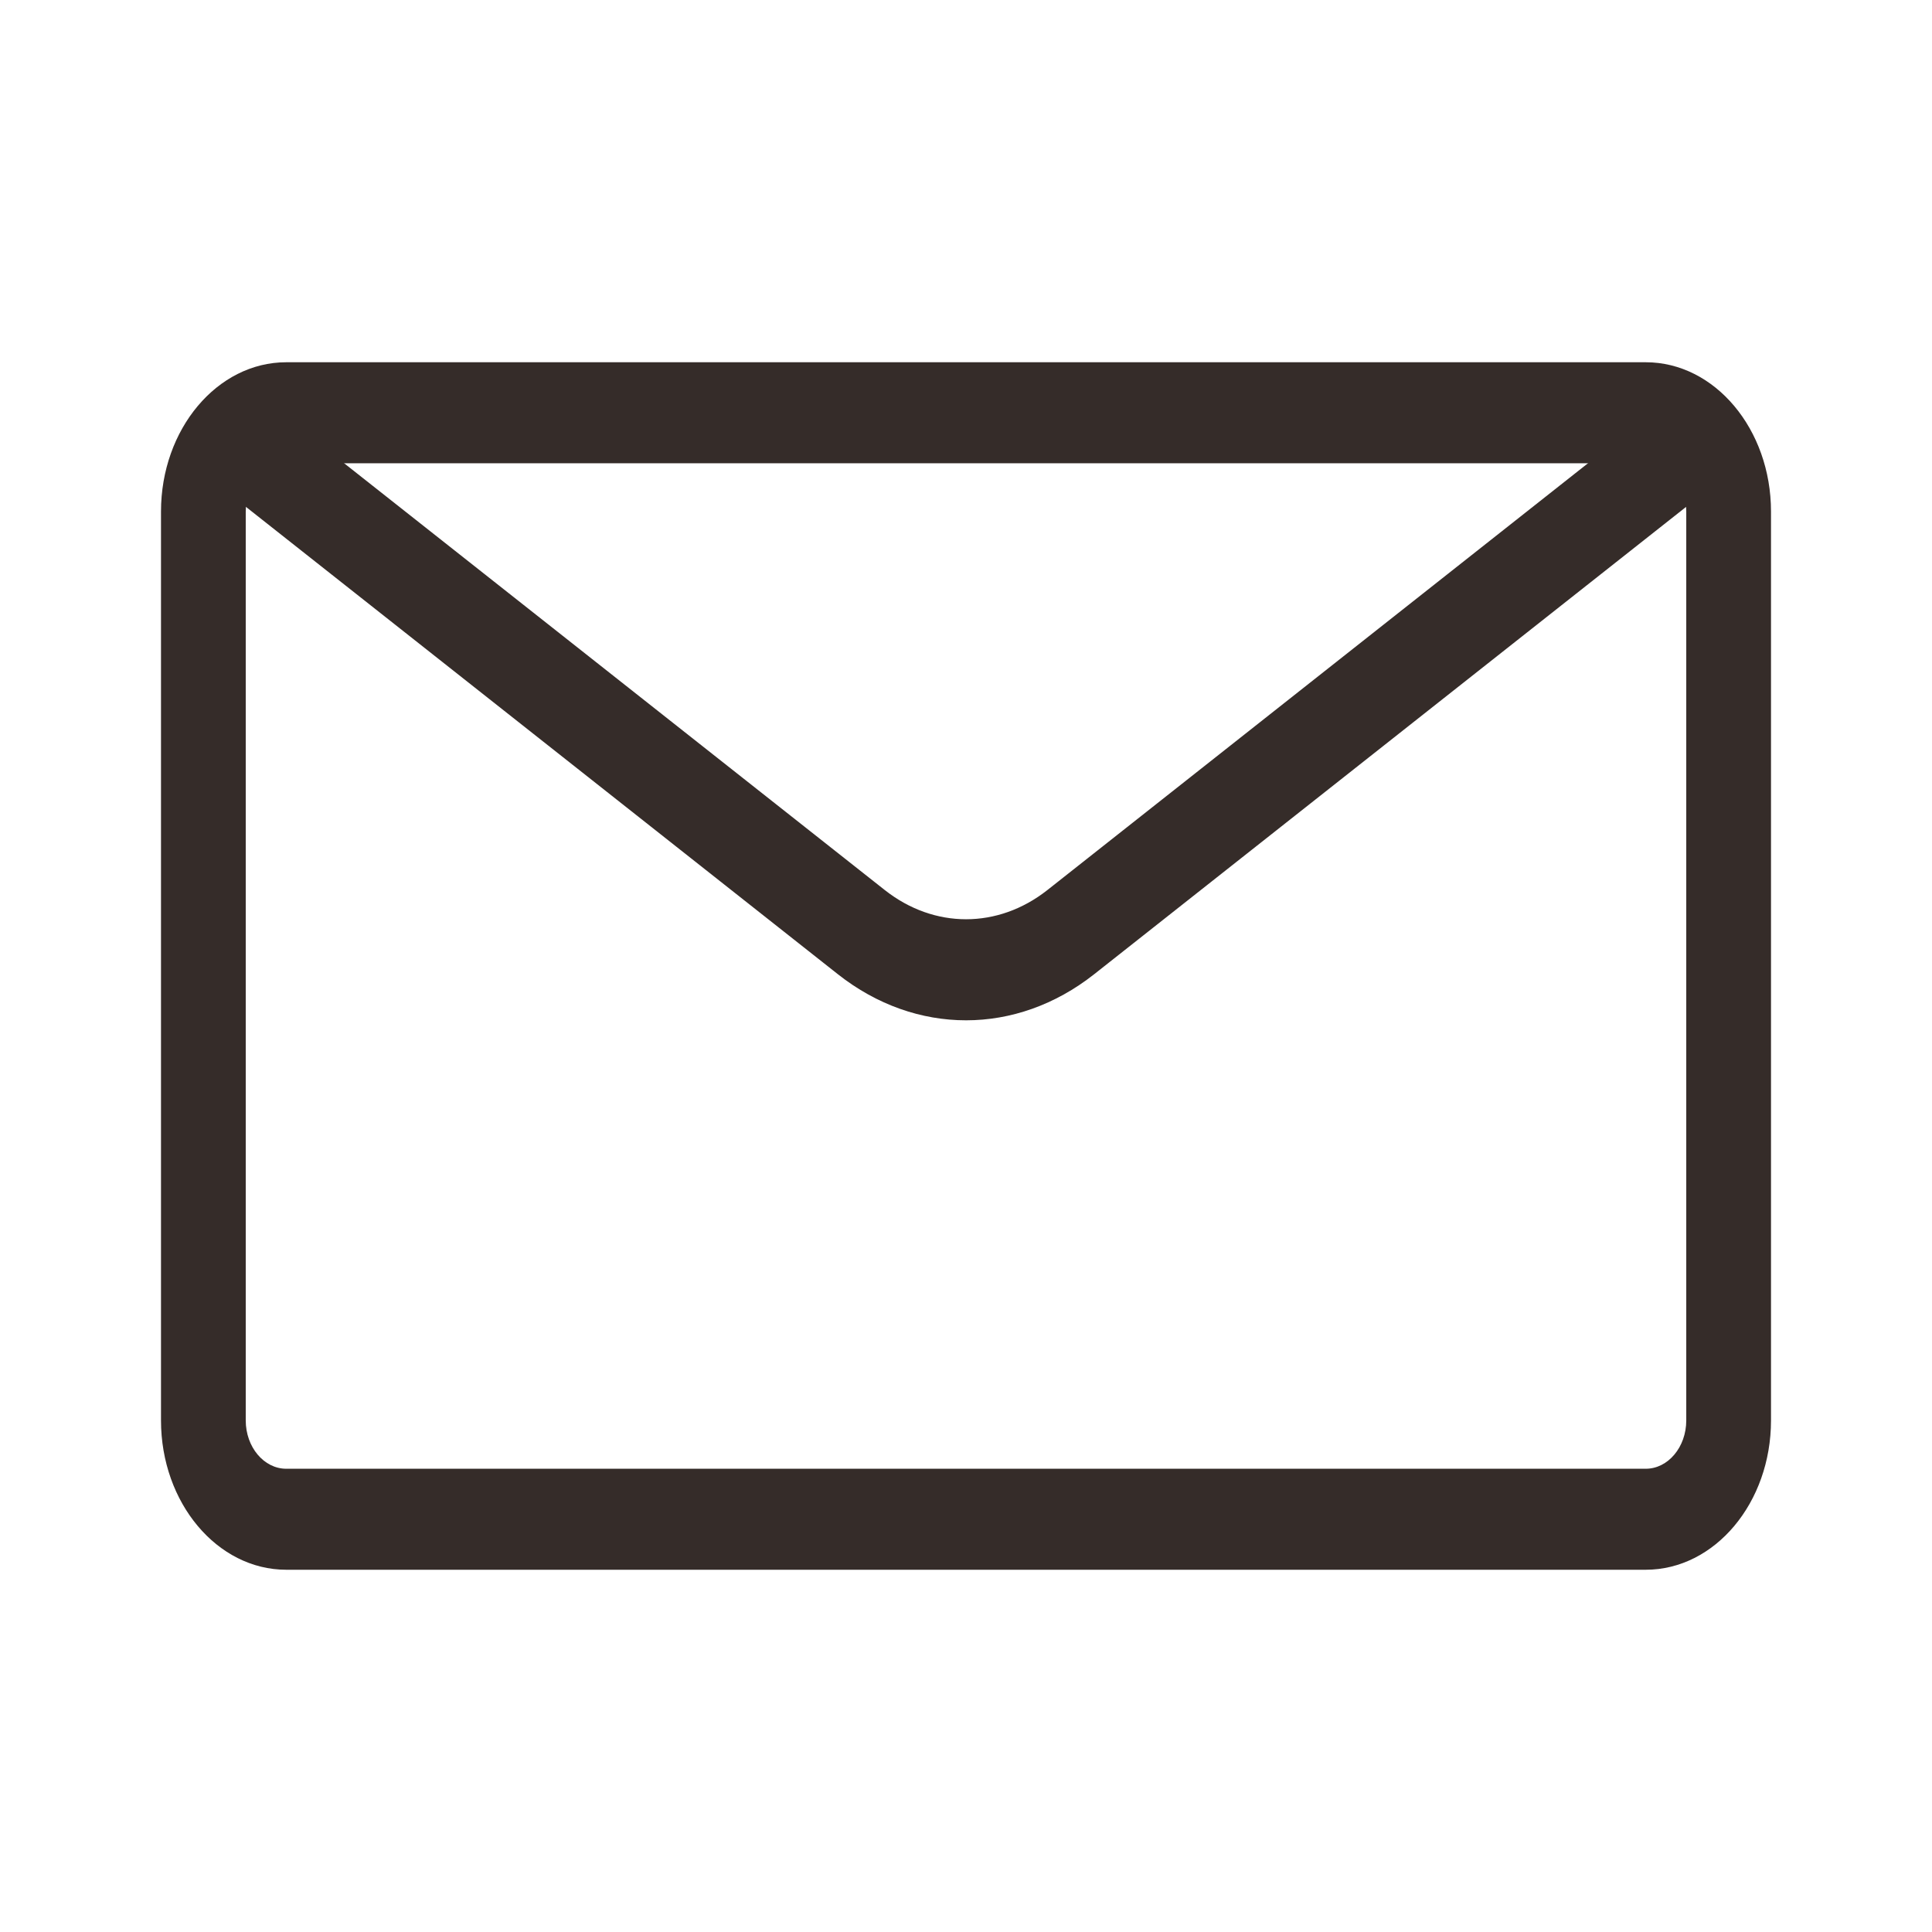<svg width="36" height="36" viewBox="0 0 36 36" fill="none" xmlns="http://www.w3.org/2000/svg">
<path d="M30.666 29.25H5.334C4.047 29.25 3 28.002 3 26.468V9.532C3 7.998 4.047 6.75 5.334 6.75H30.666C31.953 6.75 33 7.998 33 9.532V26.468C33 28.002 31.953 29.25 30.666 29.25ZM5.334 8.632C4.918 8.632 4.579 9.036 4.579 9.532V26.468C4.579 26.964 4.918 27.368 5.334 27.368H30.666C31.082 27.368 31.421 26.964 31.421 26.468V9.532C31.421 9.036 31.082 8.632 30.666 8.632H5.334Z" fill="#352C29"/>
<path d="M18.001 19.012C17.171 19.012 16.34 18.726 15.616 18.156L3.904 8.909L4.776 7.34L16.488 16.586C17.407 17.31 18.595 17.31 19.515 16.586L31.226 7.34L32.097 8.909L20.386 18.155C19.661 18.726 18.831 19.012 18.001 19.012Z" fill="#352C29"/>
</svg>
